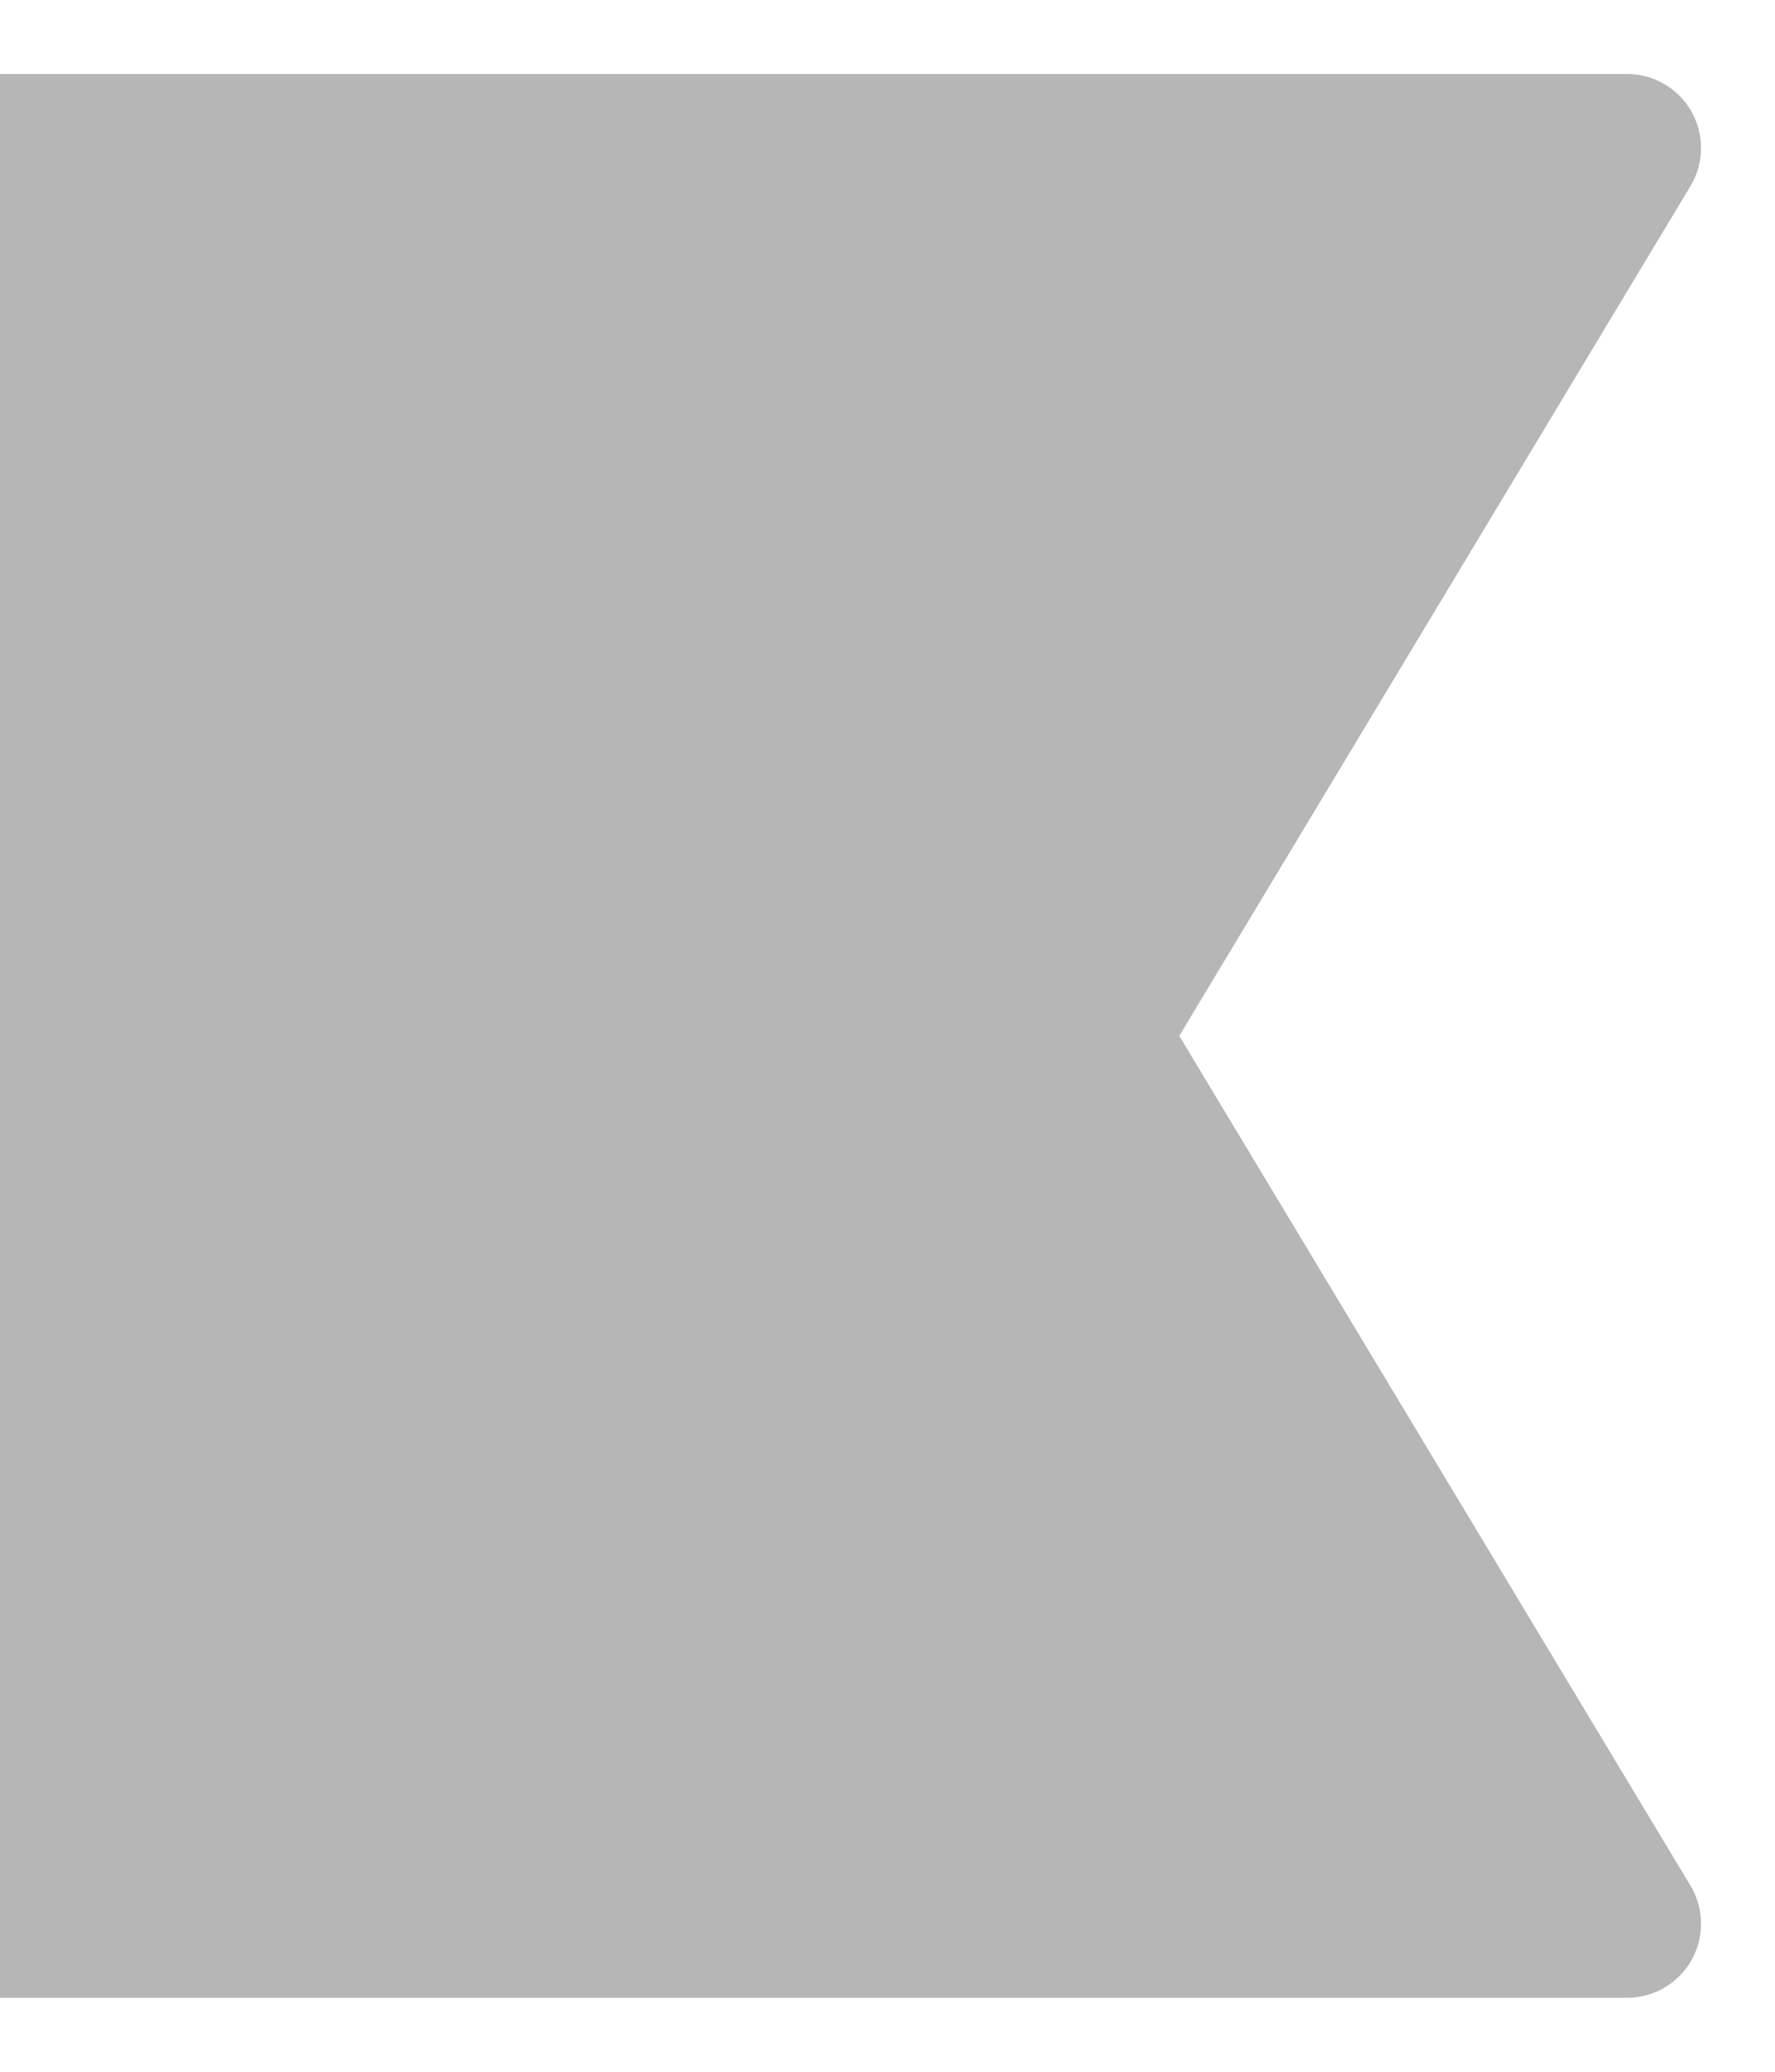 <svg width="12" height="14" viewBox="0 0 12 14" fill="none" xmlns="http://www.w3.org/2000/svg">
<path d="M11 1L7.389 7L11 13H-0.556C-0.939 13 -1.306 12.819 -1.577 12.498C-1.848 12.176 -2 11.74 -2 11.286V2.714C-2 2.26 -1.848 1.824 -1.577 1.502C-1.306 1.181 -0.939 1 -0.556 1H11Z" fill="#B6B6B6" stroke="#B6B6B6" stroke-linecap="round" stroke-linejoin="round"/>
</svg>

